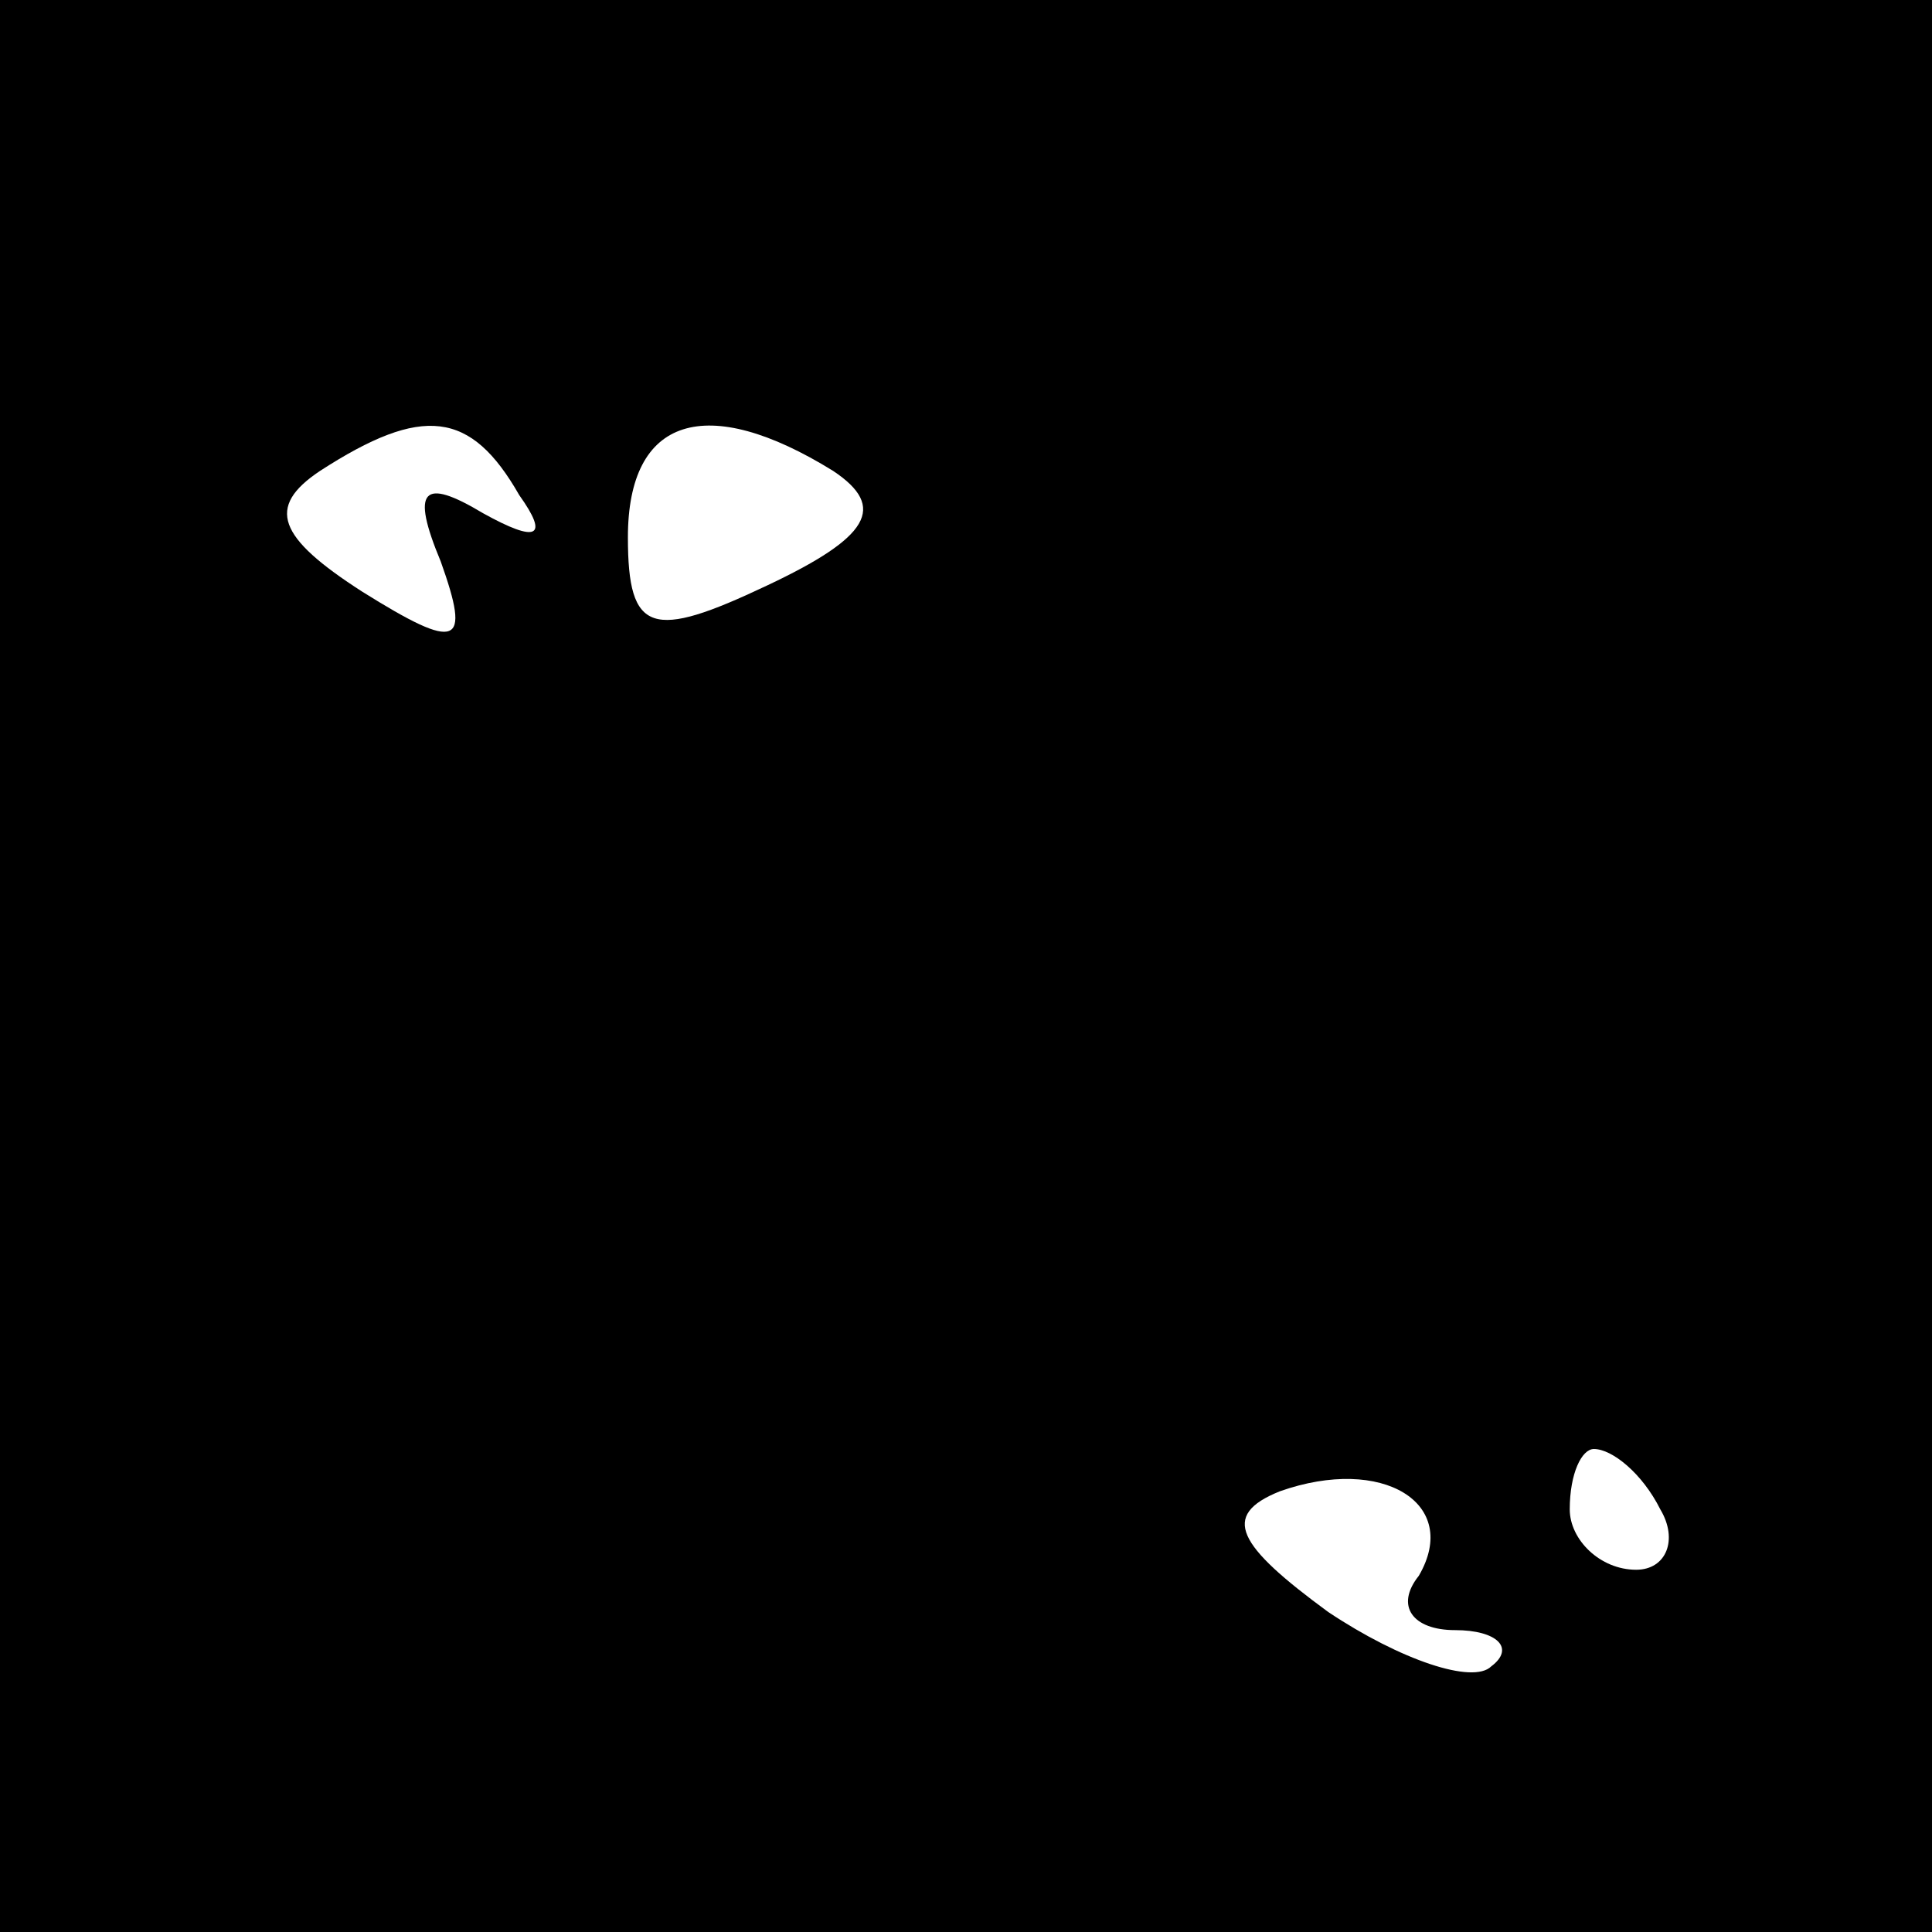 <?xml version="1.0" standalone="no"?>
<!DOCTYPE svg PUBLIC "-//W3C//DTD SVG 20010904//EN"
 "http://www.w3.org/TR/2001/REC-SVG-20010904/DTD/svg10.dtd">
<svg version="1.0" xmlns="http://www.w3.org/2000/svg"
 width="32pt" height="32pt" viewBox="0 0 32 32"
 preserveAspectRatio="xMidYMid meet">
<rect x="0" y="0" width="32" height="32" fill="#808080" stroke="none"/>
<g transform="translate(0,32) scale(0.1,-0.1)"
fill="#000000" stroke="none">
<path fill="#000000" stroke="none" d="M0 160 l0 -160 160 0 160 0 0 160 0
160 -160 0 -160 0 0 -160z"/>
<path fill="#ffffff" stroke="none" d="M86 238 c5 -7 3 -8 -6 -3 -10 6 -12 4
-7 -8 5 -14 3 -15 -13 -5 -14 9 -16 14 -7 20 17 11 25 10 33 -4z"/>
<path fill="#ffffff" stroke="none" d="M138 242 c9 -6 6 -11 -11 -19 -19 -9
-23 -8 -23 8 0 20 13 24 34 11z"/>
<path fill="#ffffff" stroke="none" d="M235 59 c-4 -5 -1 -9 6 -9 7 0 10 -3 6
-6 -3 -3 -15 1 -27 9 -15 11 -18 16 -8 20 17 6 30 -2 23 -14z"/>
<path fill="#ffffff" stroke="none" d="M275 70 c3 -5 1 -10 -4 -10 -6 0 -11 5
-11 10 0 6 2 10 4 10 3 0 8 -4 11 -10z"/>
</g>
</svg>
